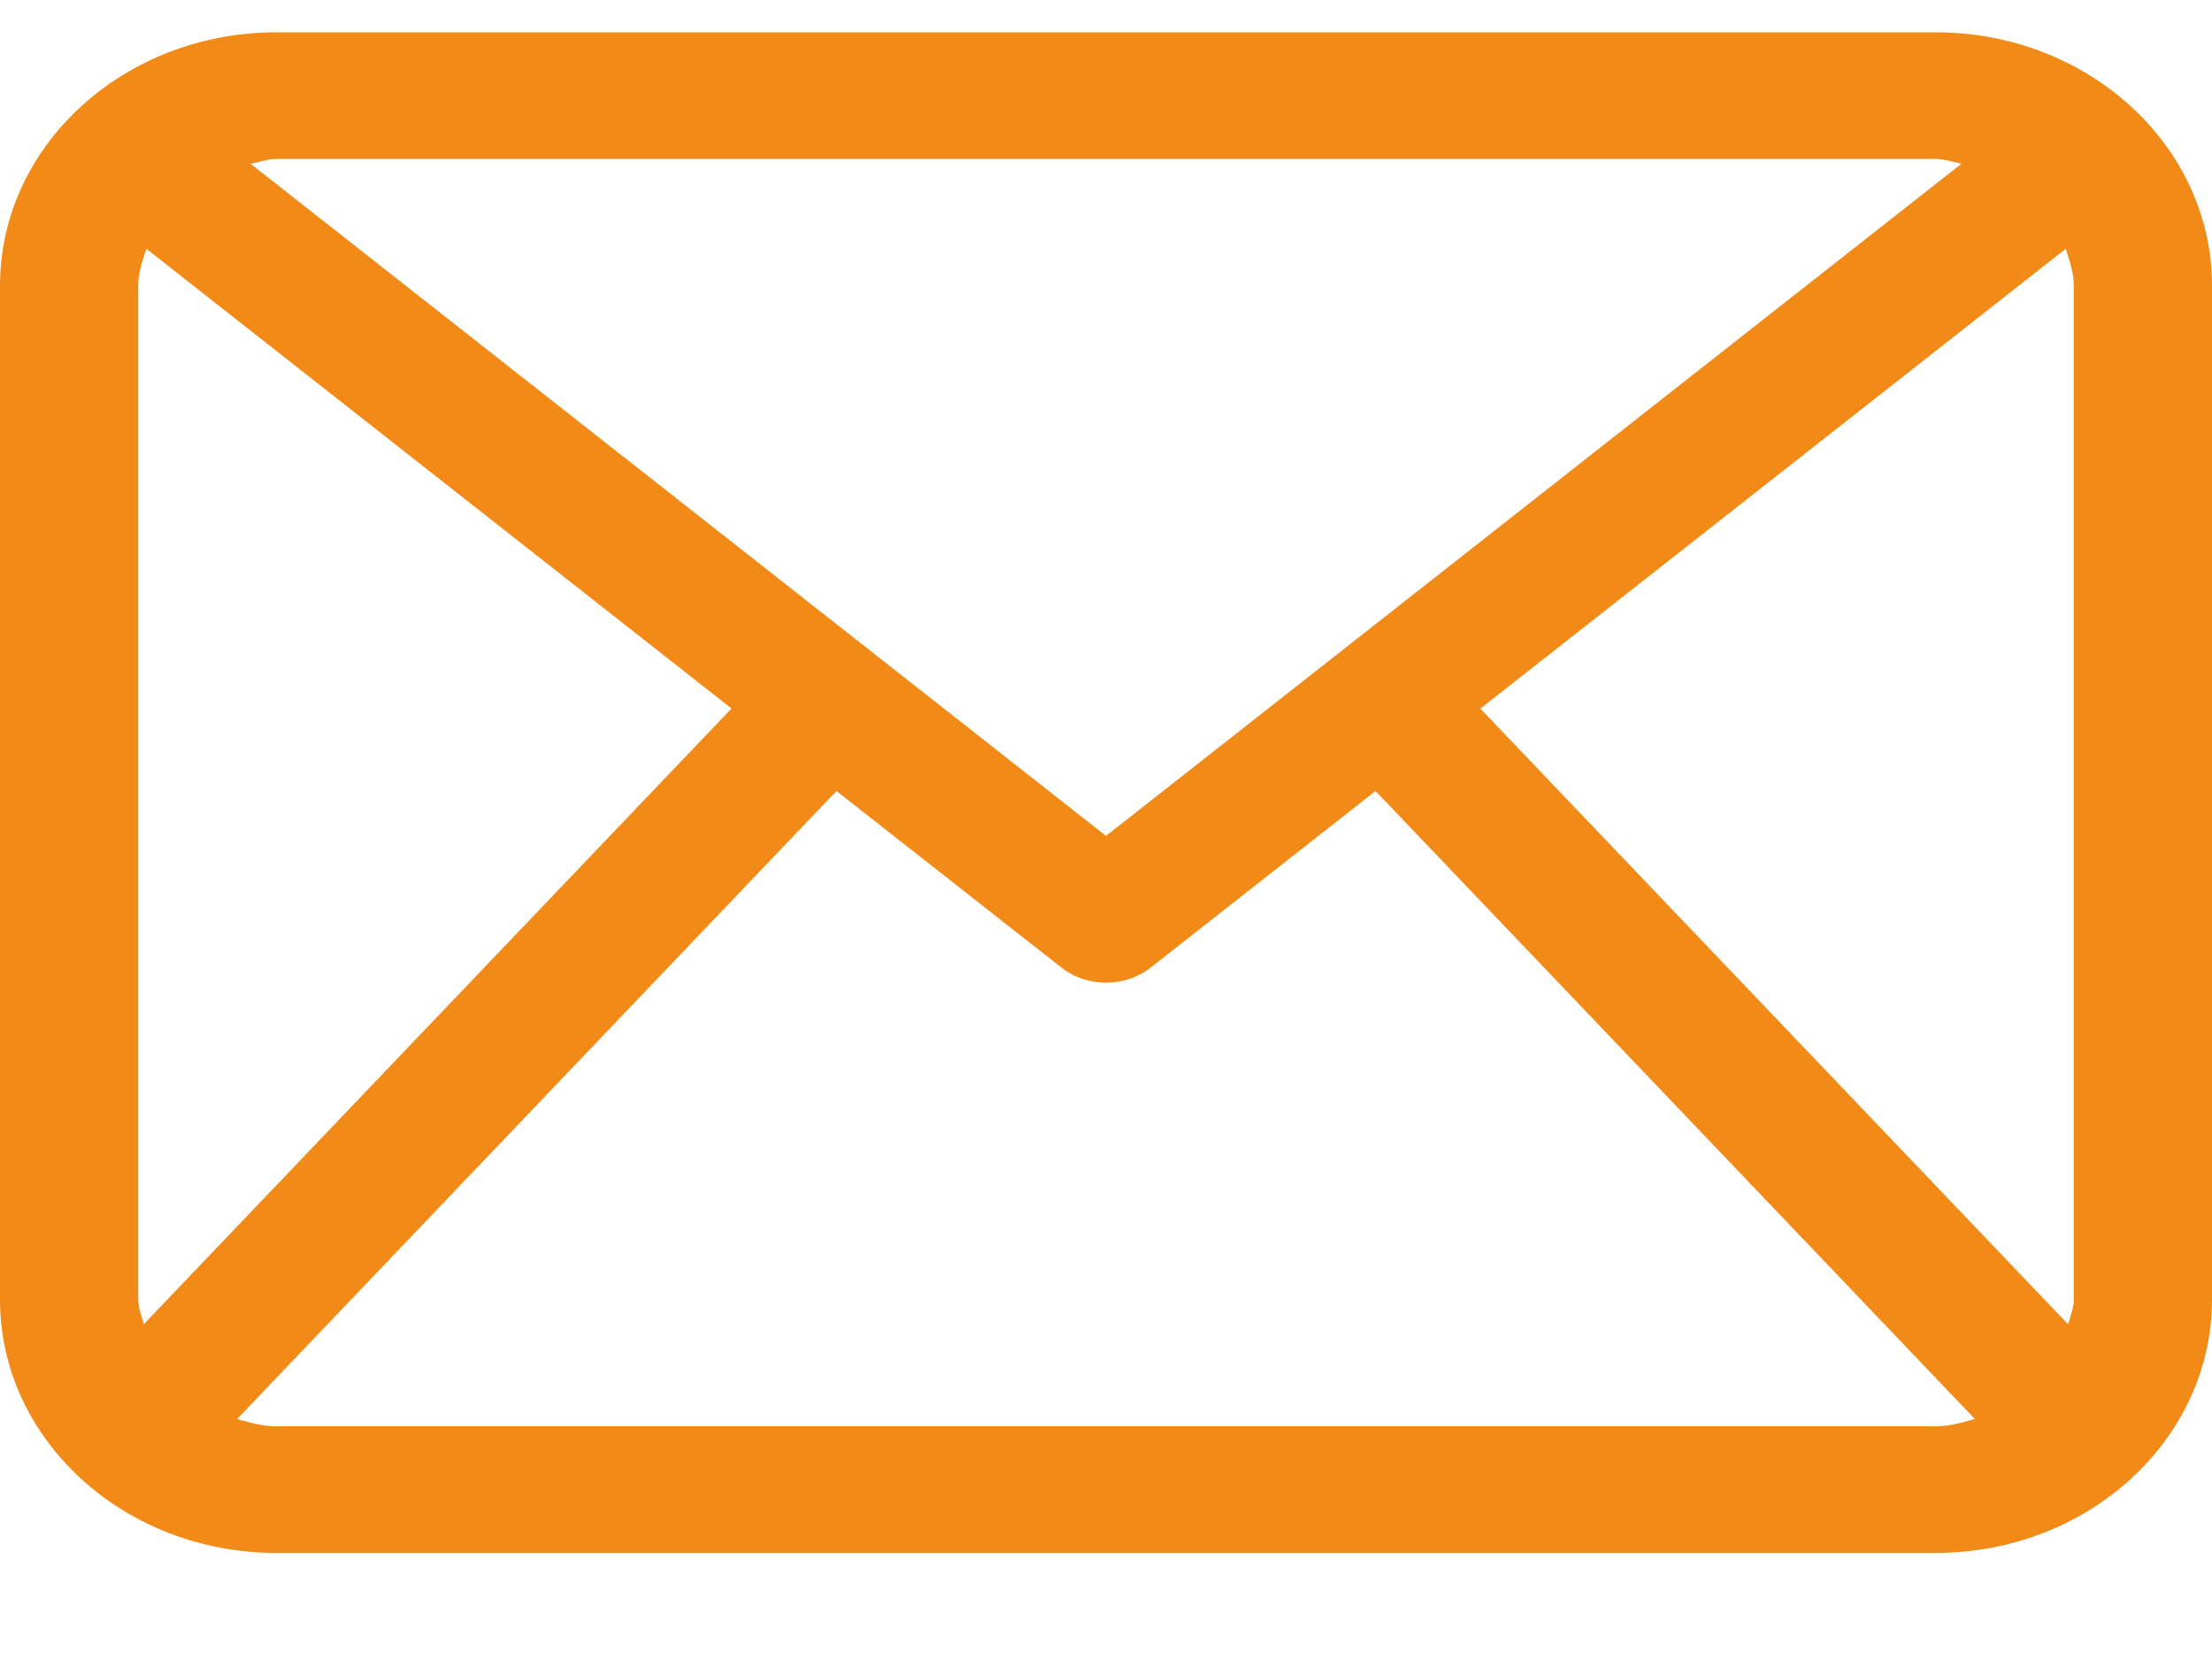 <svg viewBox="0 0 20 15" fill="none" xmlns="http://www.w3.org/2000/svg">
<path d="M17.5 0.292H2.5C1.119 0.292 0 1.318 0 2.583V11.75C0 13.015 1.119 14.041 2.5 14.041H17.5C18.881 14.041 20 13.015 20 11.75V2.583C20 1.318 18.881 0.292 17.5 0.292ZM13.385 6.407L18.677 2.25C18.713 2.357 18.75 2.465 18.75 2.583V11.75C18.75 11.829 18.717 11.9 18.7 11.975L13.385 6.407ZM17.5 1.437C17.583 1.437 17.656 1.466 17.734 1.481L10 7.558L2.266 1.481C2.344 1.466 2.417 1.437 2.5 1.437H17.5ZM1.299 11.974C1.282 11.899 1.25 11.829 1.25 11.75V2.583C1.25 2.465 1.287 2.357 1.324 2.25L6.614 6.406L1.299 11.974ZM2.5 12.896C2.374 12.896 2.259 12.862 2.144 12.83L7.563 7.152L9.594 8.746C9.71 8.839 9.855 8.885 10 8.885C10.145 8.885 10.29 8.839 10.406 8.747L12.437 7.152L17.856 12.83C17.742 12.862 17.627 12.896 17.5 12.896H2.5Z" fill="#f28a17"/>
</svg>
